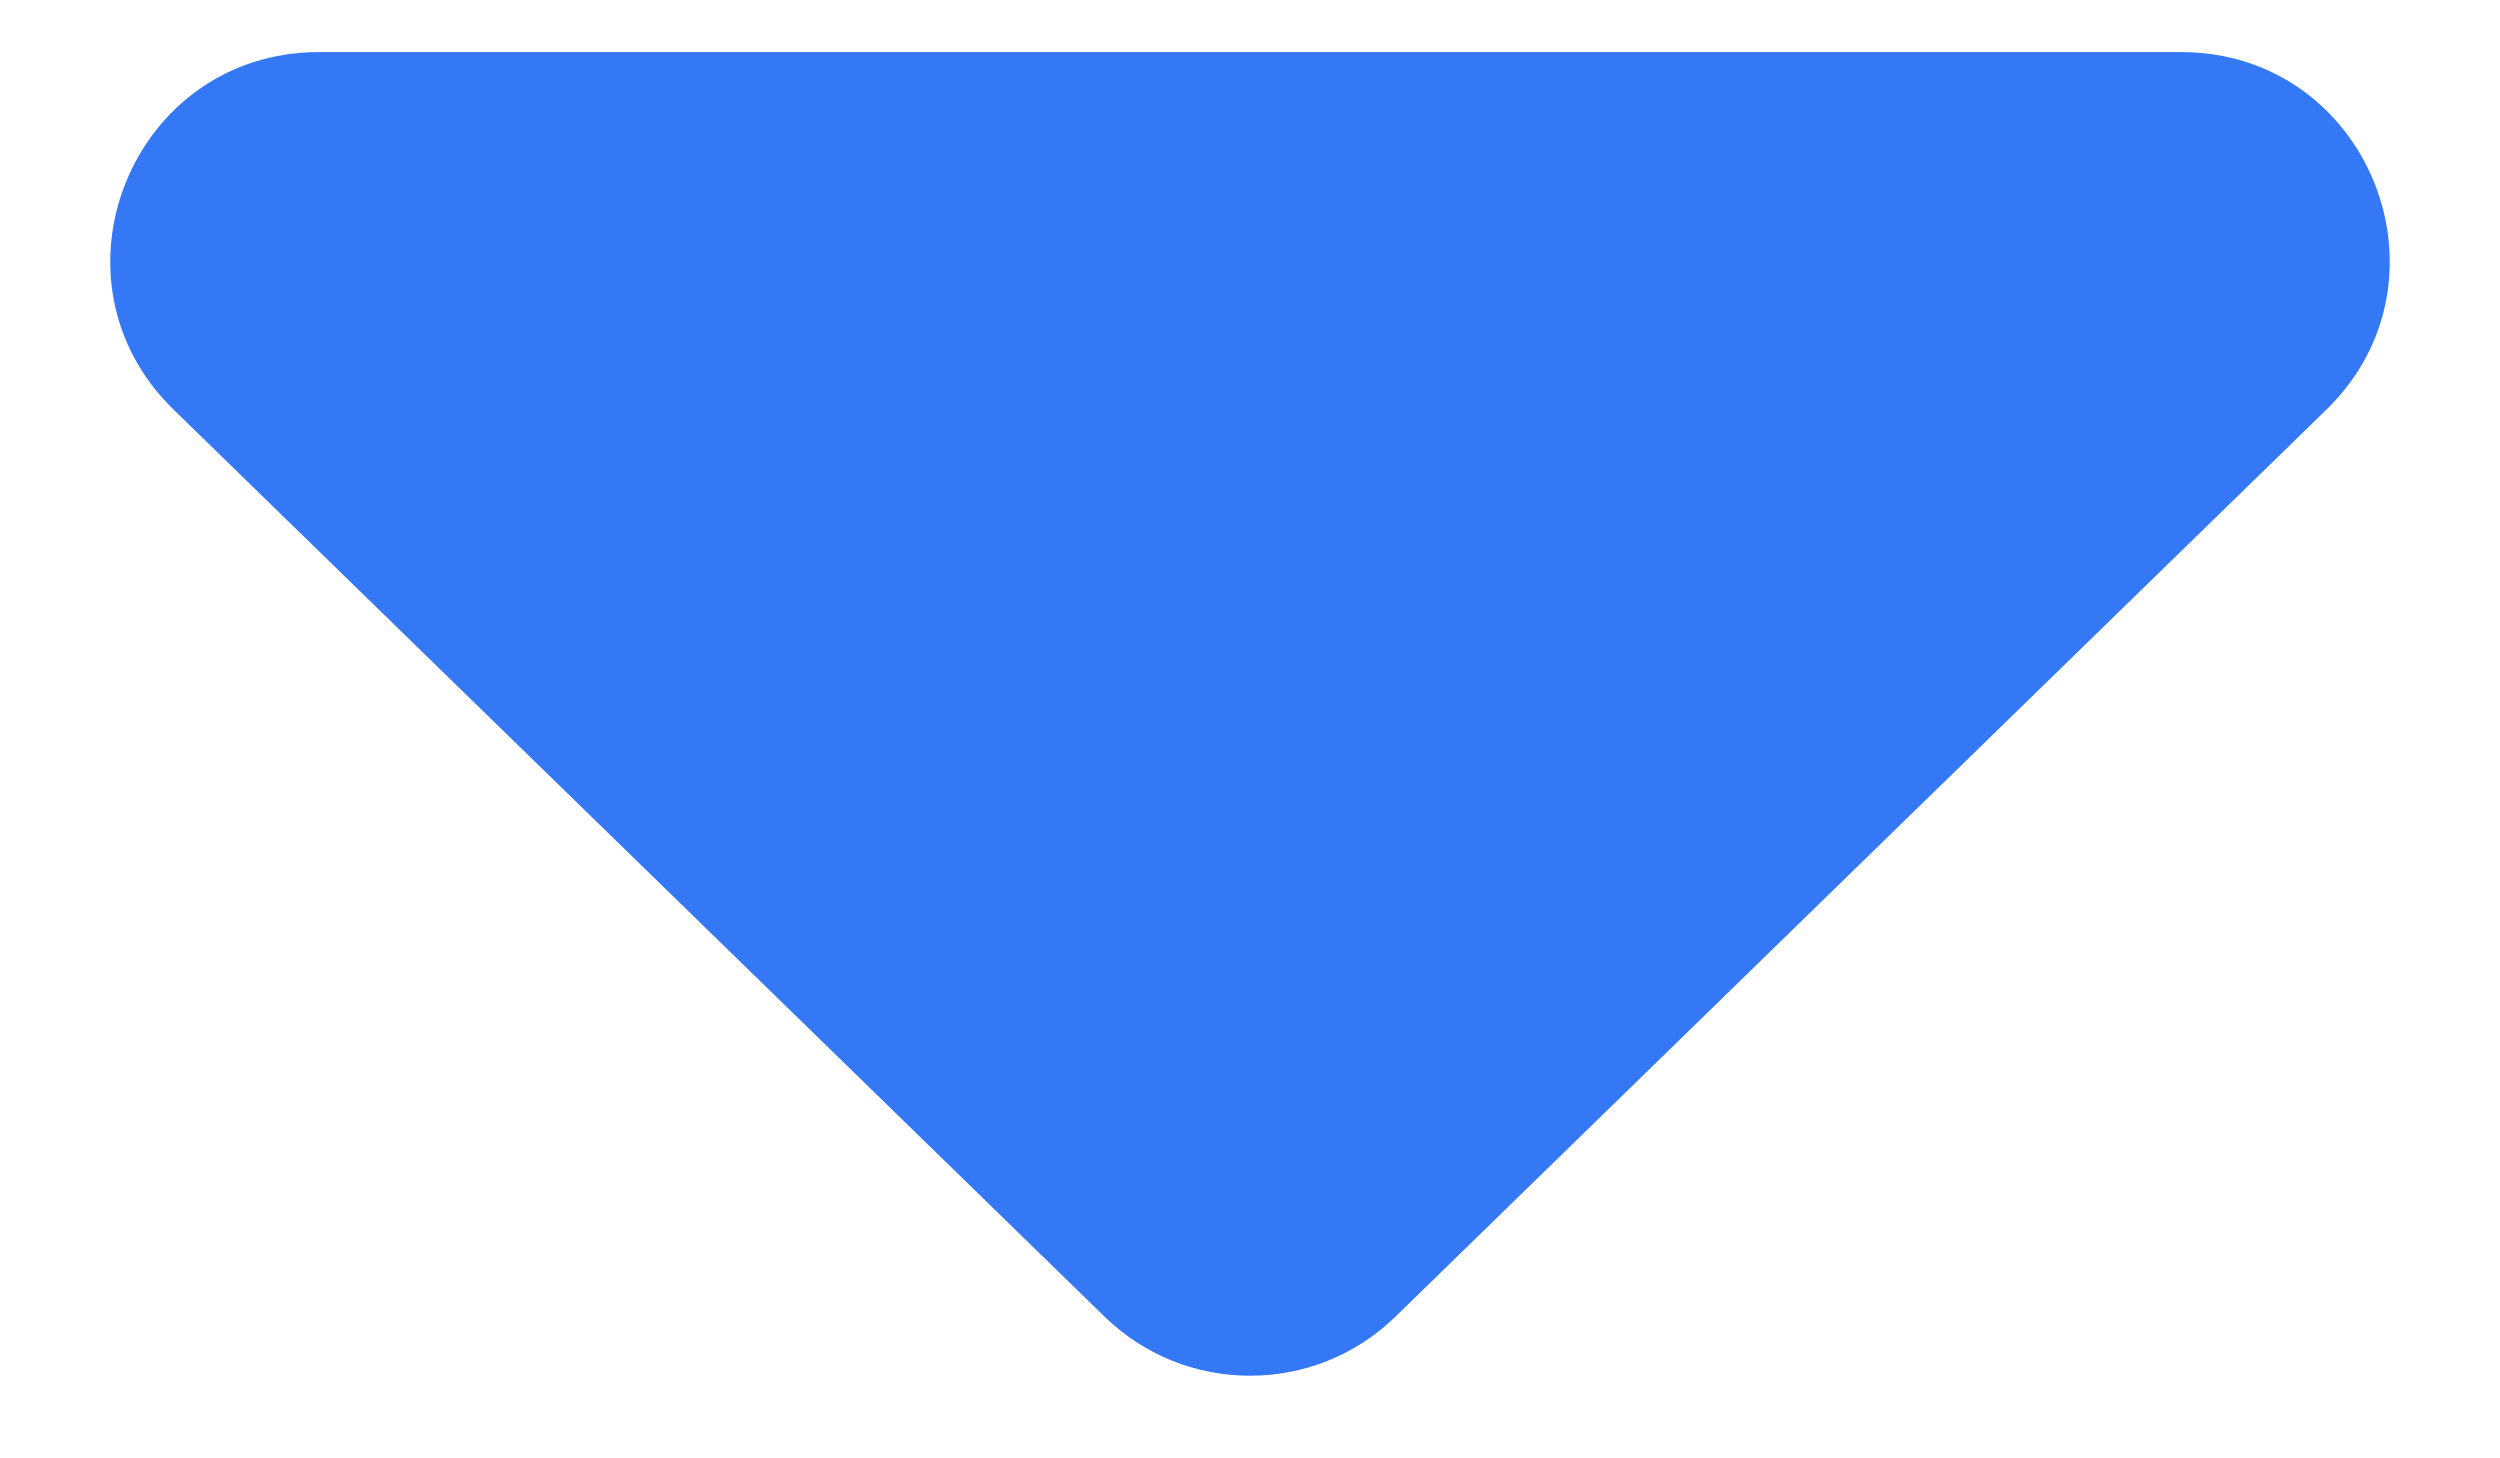 <svg width="12" height="7" viewBox="0 0 12 7" fill="none" xmlns="http://www.w3.org/2000/svg">
<path d="M6.698 6.32C6.31 6.698 5.69 6.698 5.302 6.32L0.833 1.966C0.191 1.34 0.634 0.25 1.531 0.25L10.469 0.25C11.366 0.25 11.809 1.34 11.167 1.966L6.698 6.32Z" fill="#3478F6"/>
</svg>
